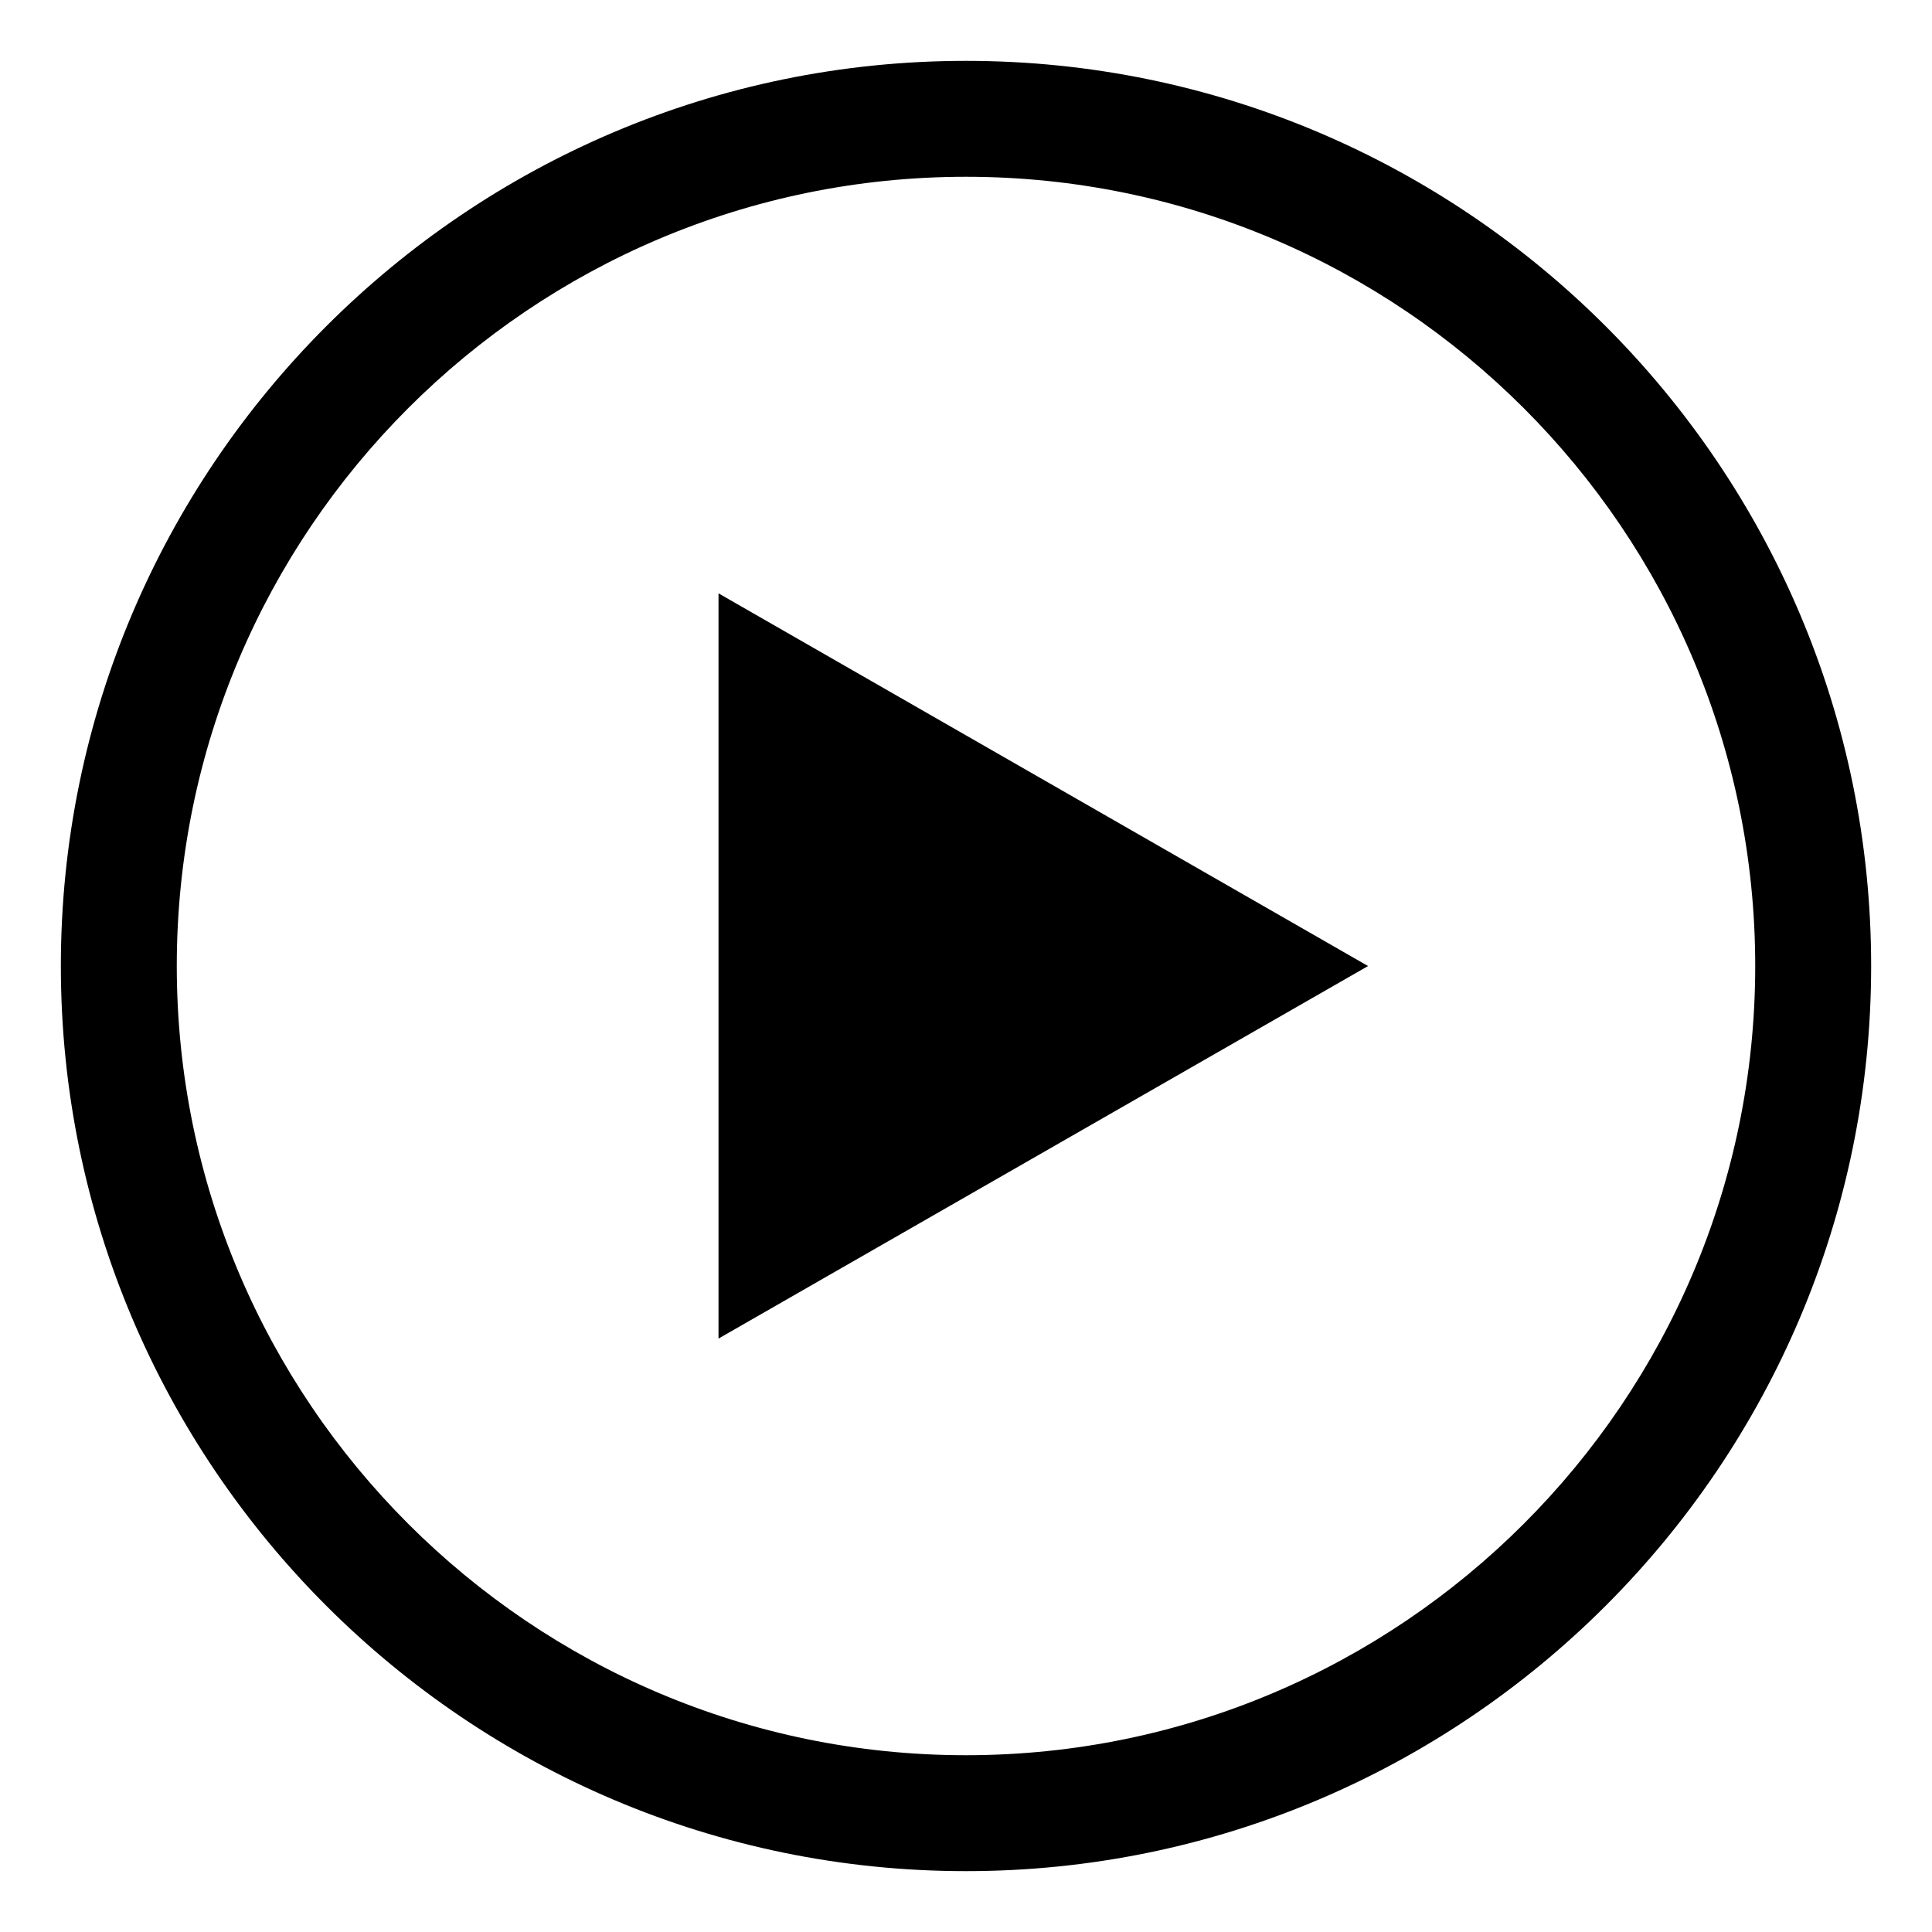 <?xml version="1.0" encoding="utf-8"?>
<!-- Generator: Adobe Illustrator 16.0.2, SVG Export Plug-In . SVG Version: 6.00 Build 0)  -->
<!DOCTYPE svg PUBLIC "-//W3C//DTD SVG 1.1//EN" "http://www.w3.org/Graphics/SVG/1.1/DTD/svg11.dtd">
<svg version="1.1" id="Layer_1" xmlns="http://www.w3.org/2000/svg" xmlns:xlink="http://www.w3.org/1999/xlink" x="0px" y="0px"
	 width="50px" height="50px" viewBox="0 0 50 50" enable-background="new 0 0 50 50" xml:space="preserve">
<g>
	<polygon points="18.595,34.642 35.405,25.001 18.595,15.356 	"/>
	<path d="M24.999,1.575c-12.916,0-23.424,10.508-23.424,23.424c0,12.917,10.508,23.426,23.424,23.426
		c12.917,0,23.426-10.509,23.426-23.426C48.425,12.083,37.916,1.575,24.999,1.575z M24.999,45.425
		c-11.262,0-20.424-9.163-20.424-20.426c0-11.262,9.162-20.424,20.424-20.424c11.263,0,20.426,9.162,20.426,20.424
		C45.425,36.262,36.262,45.425,24.999,45.425z"/>
</g>
</svg>
